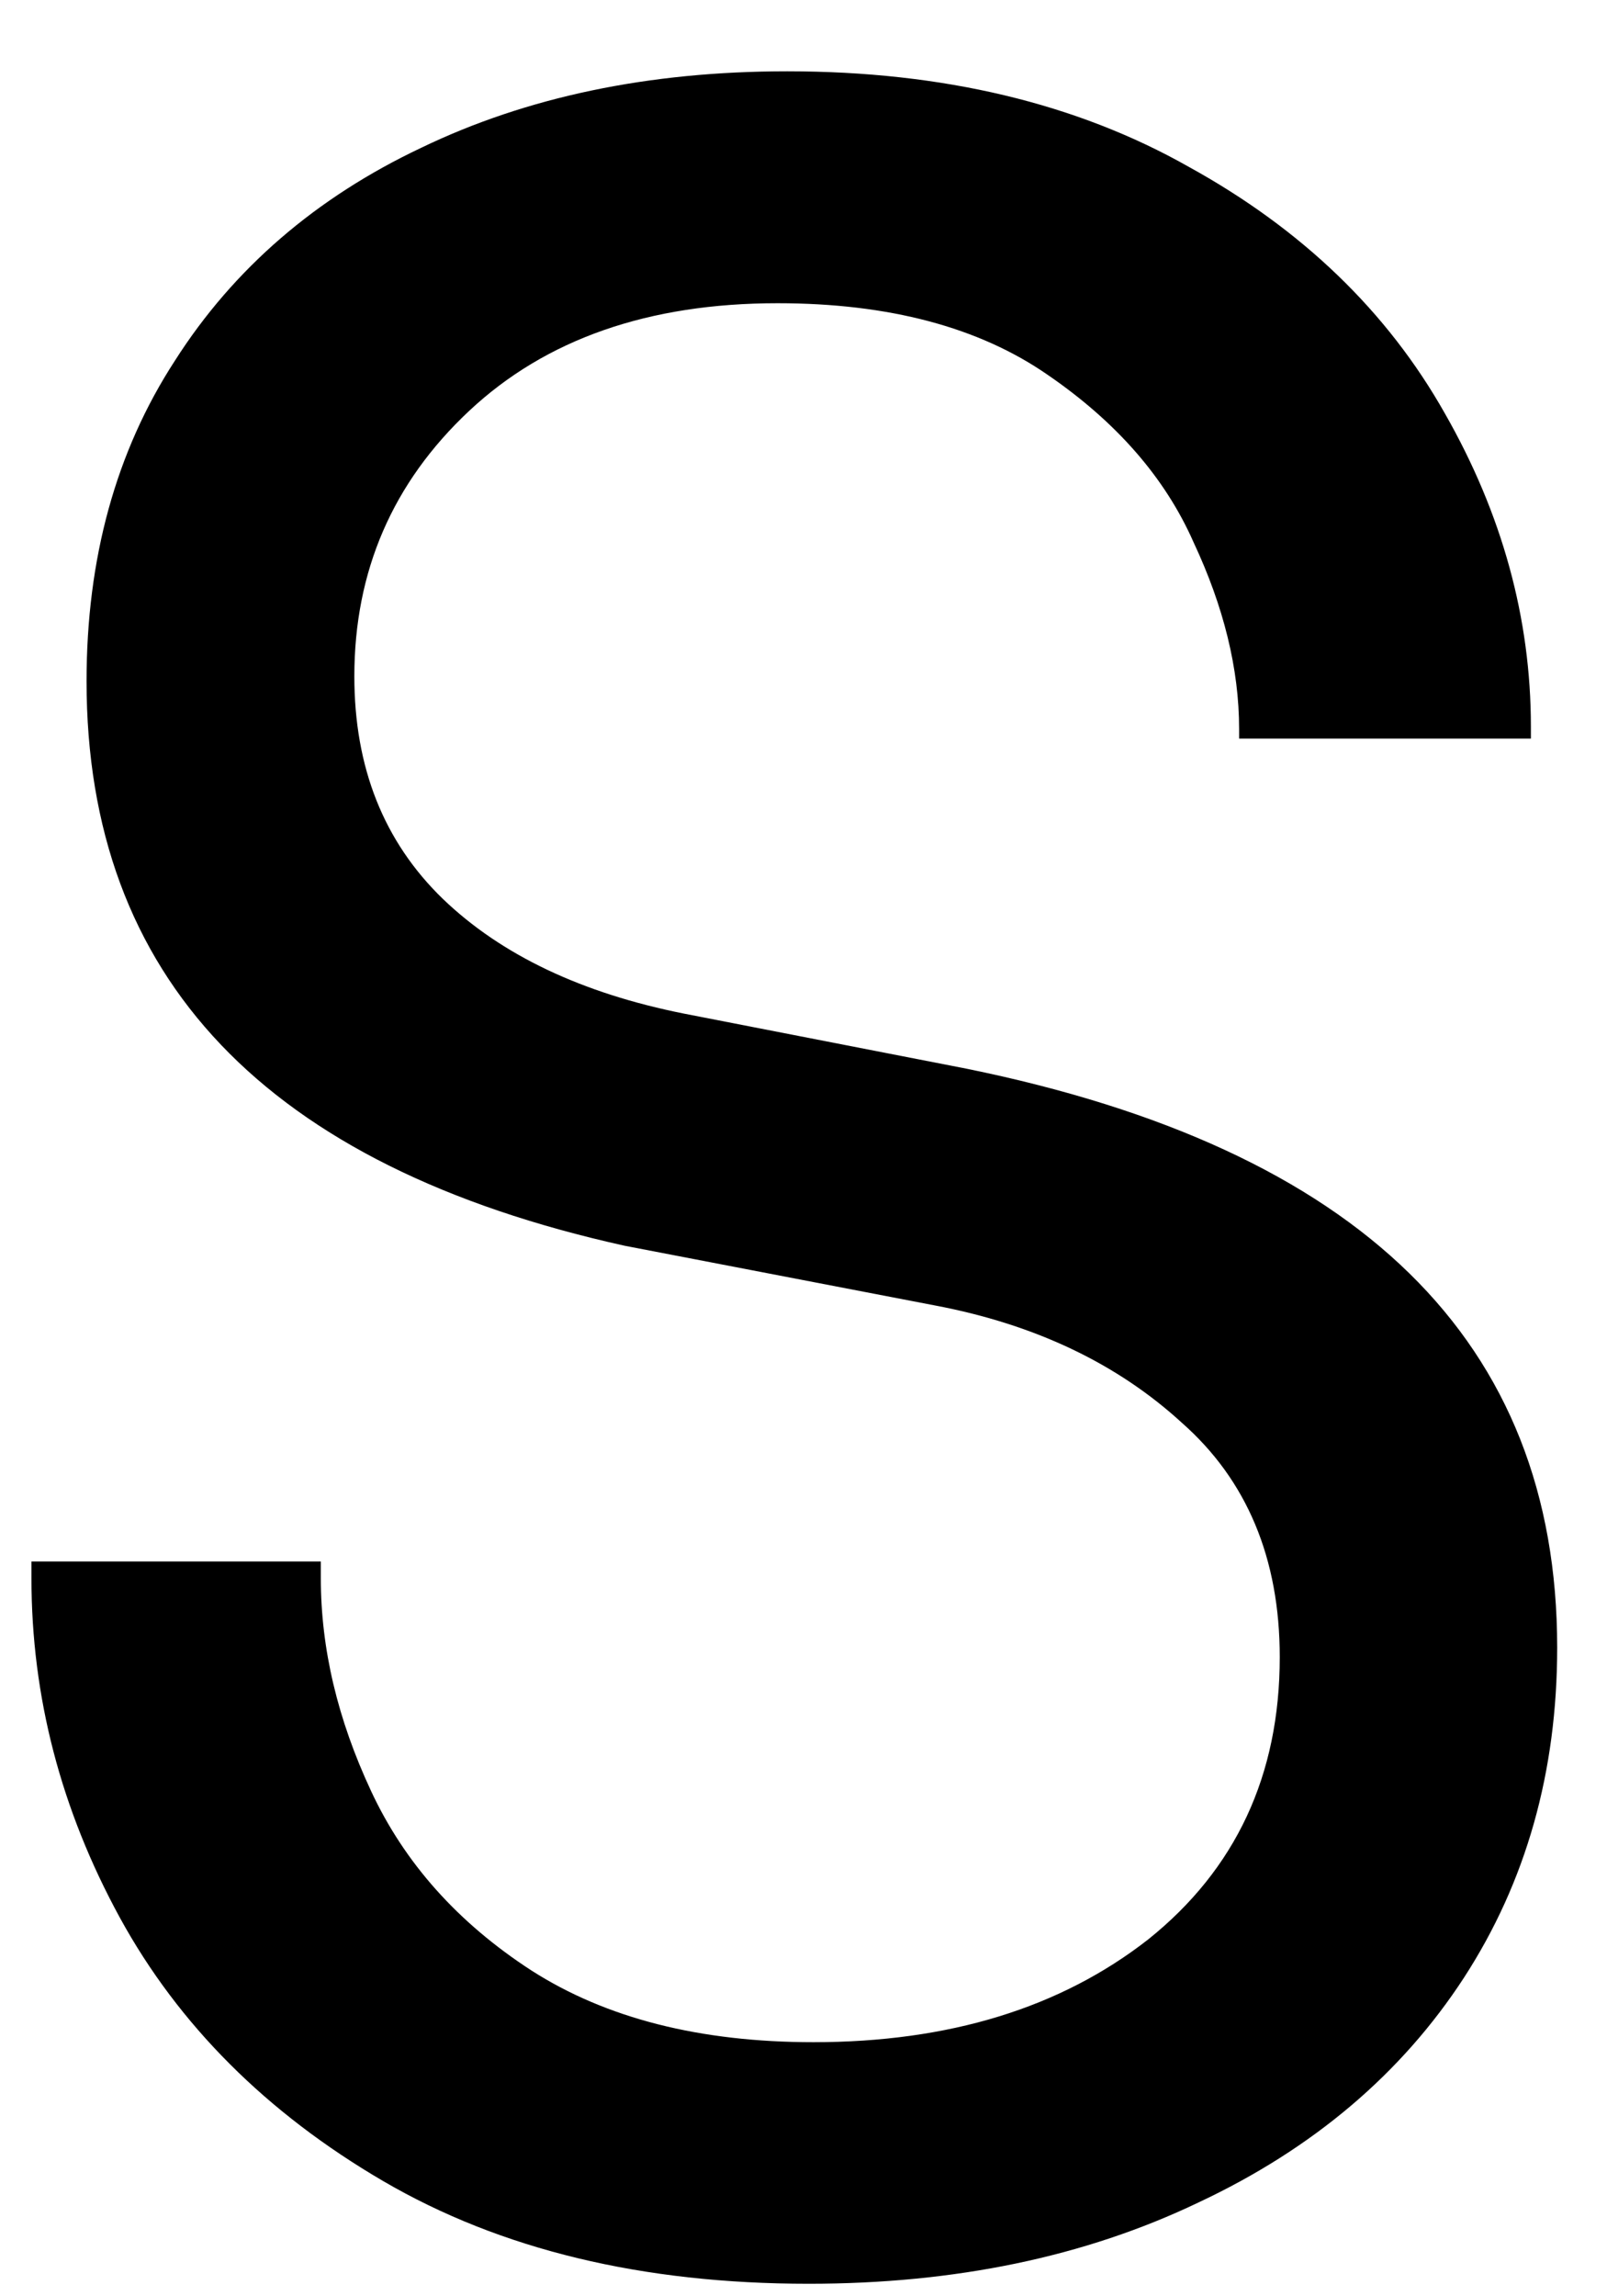 <svg width="14" height="20" viewBox="0 0 14 20" fill="none" xmlns="http://www.w3.org/2000/svg">
<path d="M7.045 19.891C5.597 19.891 4.363 19.595 3.337 18.996C2.321 18.402 1.556 17.636 1.045 16.704C0.53 15.761 0.274 14.777 0.274 13.746V13.6H2.795V13.746C2.795 14.36 2.941 14.975 3.233 15.6C3.524 16.225 3.988 16.746 4.629 17.162C5.28 17.579 6.097 17.787 7.087 17.787C8.264 17.787 9.238 17.49 10.004 16.891C10.764 16.282 11.149 15.464 11.149 14.433C11.149 13.574 10.863 12.891 10.295 12.391C9.738 11.881 9.024 11.537 8.149 11.371L5.441 10.85C2.316 10.157 0.754 8.516 0.754 5.933C0.754 4.865 1.009 3.933 1.524 3.141C2.035 2.339 2.754 1.72 3.67 1.287C4.587 0.845 5.649 0.621 6.858 0.621C8.217 0.621 9.384 0.902 10.358 1.454C11.342 1.996 12.087 2.714 12.587 3.6C13.087 4.475 13.337 5.386 13.337 6.329V6.433H10.795V6.35C10.795 5.824 10.66 5.282 10.399 4.725C10.149 4.157 9.722 3.673 9.129 3.266C8.53 2.85 7.743 2.641 6.774 2.641C5.649 2.641 4.754 2.954 4.087 3.579C3.42 4.204 3.087 4.975 3.087 5.891C3.087 6.683 3.342 7.329 3.858 7.829C4.368 8.319 5.071 8.652 5.962 8.829L8.42 9.308C11.847 10.006 13.566 11.683 13.566 14.35C13.566 15.433 13.295 16.391 12.754 17.225C12.212 18.058 11.441 18.714 10.441 19.183C9.451 19.657 8.321 19.891 7.045 19.891Z" fill="black"/>
</svg>
